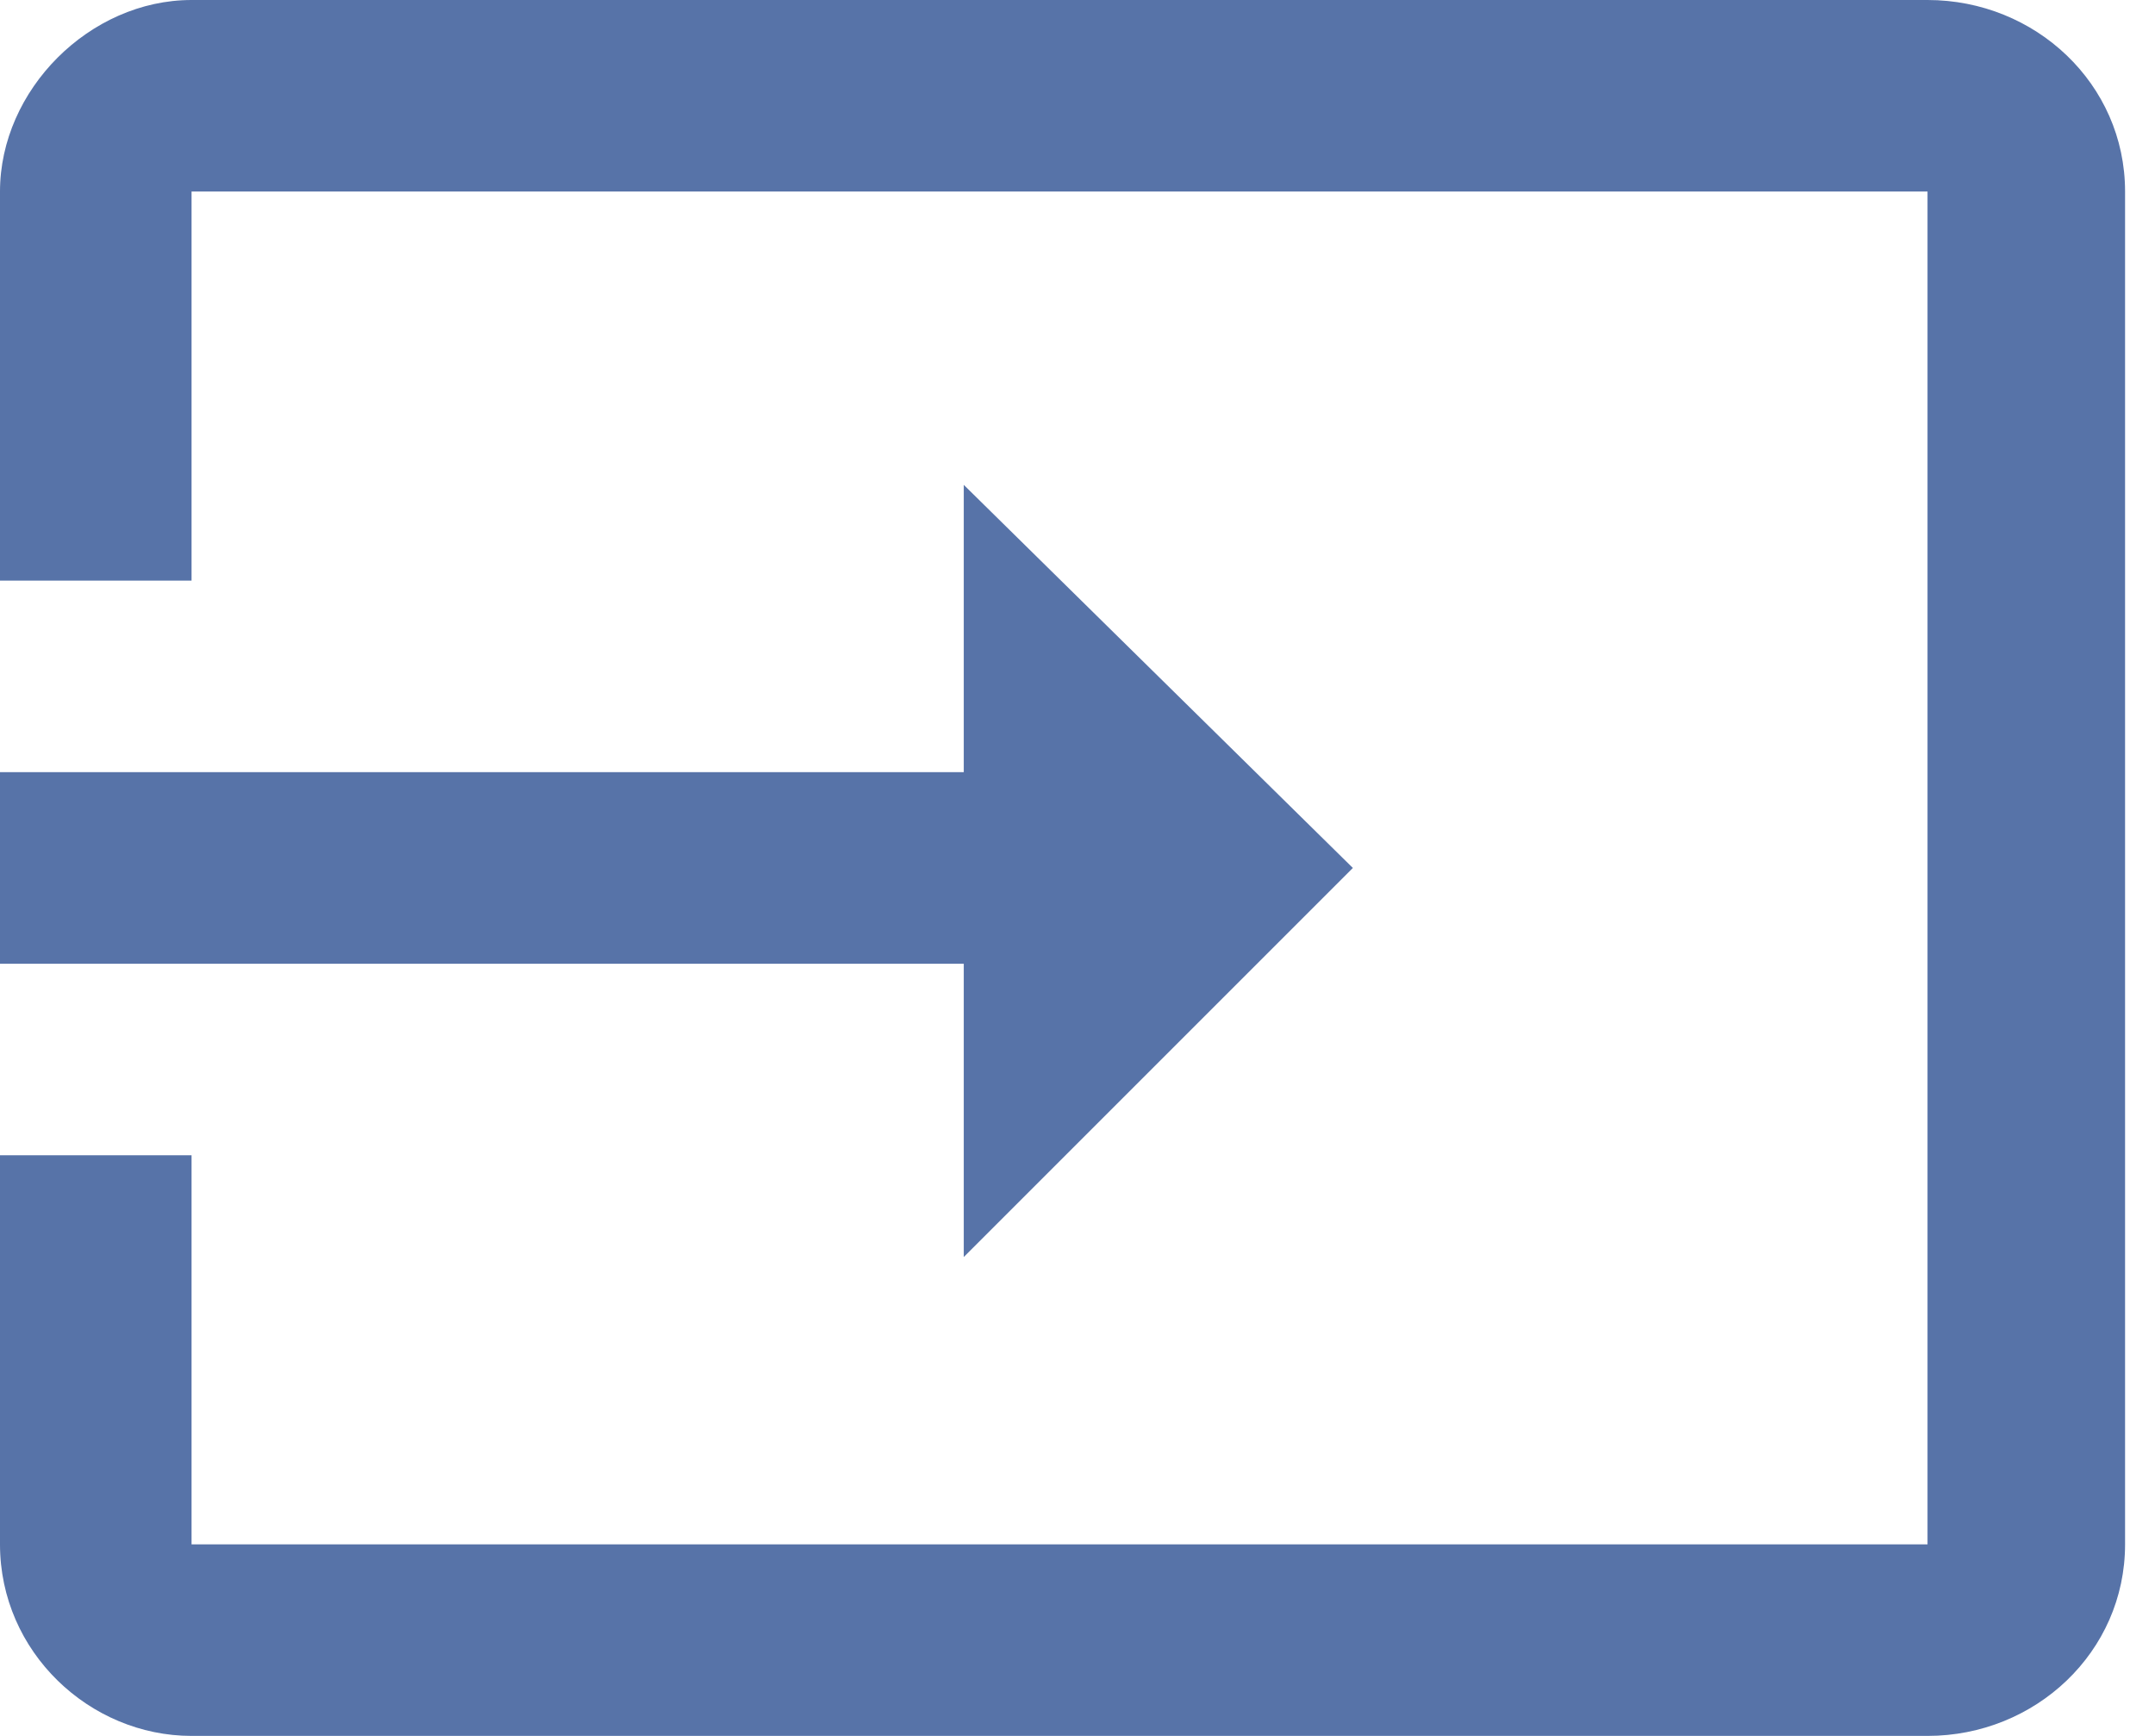 <svg version="1.2" xmlns="http://www.w3.org/2000/svg" viewBox="0 0 36 29" width="36" height="29"><defs><clipPath clipPathUnits="userSpaceOnUse" id="cp1"><path d="m-313-319h1920v1899h-1920z"/></clipPath></defs><style>.a{fill:#5773a8}</style><g clip-path="url(#cp1)"><path fill-rule="evenodd" class="a" d="m35.5 3.2v22.6c0 1.8-1.5 3.2-3.3 3.2h-29c-1.7 0-3.2-1.4-3.2-3.2v-6.5h3.2v6.5h29v-22.6h-29v6.5h-3.2v-6.5c0-1.7 1.5-3.2 3.2-3.2h29c1.8 0 3.3 1.4 3.3 3.2zm-19.4 12.9h-16.1v-3.2h16.1v-4.8l6.5 6.4-6.5 6.5z"/></g></svg>